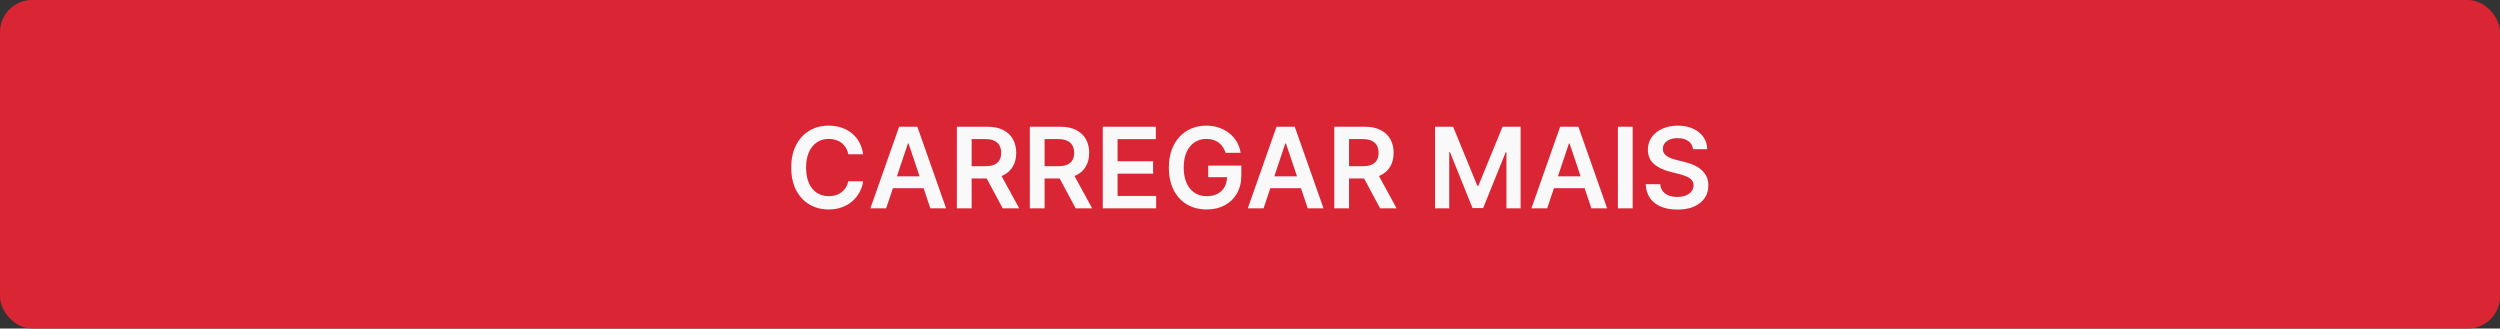 <svg width="312" height="41" viewBox="0 0 312 41" fill="none" xmlns="http://www.w3.org/2000/svg">
<rect x="0" y="0" width="312" height="41" fill="#333333" stroke="none"/>
<rect width="312" height="41" rx="4" fill="#DA2535"/>
<path d="M107.719 19.254H105.86C105.807 18.949 105.709 18.678 105.567 18.443C105.424 18.204 105.247 18.002 105.035 17.837C104.823 17.671 104.581 17.547 104.309 17.464C104.04 17.378 103.75 17.334 103.439 17.334C102.885 17.334 102.395 17.474 101.967 17.752C101.54 18.027 101.205 18.432 100.963 18.965C100.721 19.495 100.6 20.143 100.6 20.909C100.6 21.688 100.721 22.344 100.963 22.878C101.208 23.408 101.543 23.809 101.967 24.081C102.395 24.349 102.884 24.484 103.434 24.484C103.739 24.484 104.024 24.444 104.289 24.364C104.558 24.282 104.798 24.16 105.01 24.001C105.225 23.842 105.406 23.647 105.552 23.415C105.701 23.183 105.804 22.918 105.86 22.619L107.719 22.629C107.65 23.113 107.499 23.567 107.267 23.991C107.038 24.416 106.738 24.79 106.367 25.115C105.996 25.437 105.562 25.688 105.065 25.871C104.567 26.05 104.016 26.139 103.409 26.139C102.514 26.139 101.715 25.932 101.013 25.518C100.31 25.104 99.757 24.505 99.352 23.723C98.948 22.941 98.746 22.003 98.746 20.909C98.746 19.812 98.95 18.874 99.357 18.095C99.765 17.313 100.32 16.715 101.023 16.3C101.725 15.886 102.521 15.679 103.409 15.679C103.976 15.679 104.503 15.758 104.99 15.918C105.477 16.077 105.911 16.31 106.293 16.619C106.674 16.924 106.987 17.298 107.232 17.742C107.481 18.183 107.643 18.687 107.719 19.254ZM110.593 26H108.624L112.209 15.818H114.486L118.075 26H116.107L113.387 17.906H113.308L110.593 26ZM110.658 22.008H116.027V23.489H110.658V22.008ZM119.416 26V15.818H123.235C124.017 15.818 124.673 15.954 125.203 16.226C125.737 16.498 126.14 16.879 126.411 17.369C126.686 17.857 126.824 18.425 126.824 19.075C126.824 19.727 126.685 20.294 126.406 20.775C126.131 21.252 125.725 21.622 125.188 21.884C124.651 22.142 123.992 22.271 123.21 22.271H120.49V20.74H122.961C123.419 20.74 123.793 20.677 124.085 20.551C124.376 20.422 124.592 20.235 124.731 19.989C124.874 19.741 124.945 19.436 124.945 19.075C124.945 18.713 124.874 18.405 124.731 18.15C124.588 17.891 124.371 17.696 124.08 17.563C123.788 17.427 123.412 17.359 122.951 17.359H121.261V26H119.416ZM124.676 21.386L127.197 26H125.139L122.663 21.386H124.676ZM128.522 26V15.818H132.34C133.122 15.818 133.778 15.954 134.309 16.226C134.842 16.498 135.245 16.879 135.517 17.369C135.792 17.857 135.93 18.425 135.93 19.075C135.93 19.727 135.79 20.294 135.512 20.775C135.237 21.252 134.831 21.622 134.294 21.884C133.757 22.142 133.097 22.271 132.315 22.271H129.596V20.74H132.067C132.524 20.74 132.898 20.677 133.19 20.551C133.482 20.422 133.697 20.235 133.836 19.989C133.979 19.741 134.05 19.436 134.05 19.075C134.05 18.713 133.979 18.405 133.836 18.15C133.694 17.891 133.477 17.696 133.185 17.563C132.894 17.427 132.517 17.359 132.057 17.359H130.366V26H128.522ZM133.782 21.386L136.302 26H134.244L131.768 21.386H133.782ZM137.627 26V15.818H144.249V17.364H139.472V20.129H143.906V21.675H139.472V24.454H144.289V26H137.627ZM152.952 19.07C152.869 18.801 152.755 18.561 152.609 18.349C152.467 18.133 152.294 17.949 152.092 17.797C151.893 17.644 151.665 17.53 151.406 17.454C151.148 17.374 150.866 17.334 150.561 17.334C150.014 17.334 149.527 17.472 149.099 17.747C148.672 18.022 148.335 18.427 148.09 18.96C147.848 19.491 147.727 20.137 147.727 20.899C147.727 21.668 147.848 22.319 148.09 22.853C148.332 23.387 148.668 23.793 149.099 24.071C149.53 24.346 150.031 24.484 150.601 24.484C151.118 24.484 151.565 24.384 151.943 24.185C152.324 23.986 152.617 23.705 152.823 23.34C153.028 22.972 153.131 22.541 153.131 22.048L153.549 22.112H150.785V20.671H154.916V21.893C154.916 22.765 154.73 23.519 154.359 24.155C153.988 24.792 153.478 25.282 152.828 25.627C152.178 25.968 151.433 26.139 150.591 26.139C149.653 26.139 148.829 25.929 148.12 25.508C147.414 25.084 146.862 24.482 146.464 23.703C146.07 22.921 145.873 21.993 145.873 20.919C145.873 20.097 145.989 19.363 146.221 18.717C146.456 18.07 146.784 17.522 147.205 17.071C147.626 16.617 148.12 16.272 148.687 16.037C149.253 15.798 149.87 15.679 150.536 15.679C151.099 15.679 151.625 15.762 152.112 15.928C152.599 16.09 153.032 16.322 153.41 16.624C153.791 16.925 154.104 17.283 154.349 17.697C154.595 18.112 154.755 18.569 154.831 19.07H152.952ZM157.693 26H155.724L159.308 15.818H161.585L165.175 26H163.206L160.487 17.906H160.407L157.693 26ZM157.757 22.008H163.127V23.489H157.757V22.008ZM166.516 26V15.818H170.334C171.116 15.818 171.773 15.954 172.303 16.226C172.837 16.498 173.239 16.879 173.511 17.369C173.786 17.857 173.924 18.425 173.924 19.075C173.924 19.727 173.784 20.294 173.506 20.775C173.231 21.252 172.825 21.622 172.288 21.884C171.751 22.142 171.092 22.271 170.309 22.271H167.59V20.74H170.061C170.518 20.74 170.893 20.677 171.184 20.551C171.476 20.422 171.691 20.235 171.831 19.989C171.973 19.741 172.044 19.436 172.044 19.075C172.044 18.713 171.973 18.405 171.831 18.15C171.688 17.891 171.471 17.696 171.179 17.563C170.888 17.427 170.511 17.359 170.051 17.359H168.36V26H166.516ZM171.776 21.386L174.297 26H172.238L169.762 21.386H171.776ZM179.094 15.818H181.351L184.374 23.196H184.493L187.516 15.818H189.773V26H188.003V19.005H187.909L185.095 25.97H183.772L180.958 18.99H180.864V26H179.094V15.818ZM193.089 26H191.12L194.705 15.818H196.982L200.571 26H198.603L195.883 17.906H195.804L193.089 26ZM193.154 22.008H198.523V23.489H193.154V22.008ZM203.757 15.818V26H201.912V15.818H203.757ZM211.288 18.617C211.241 18.183 211.046 17.845 210.701 17.603C210.36 17.361 209.915 17.24 209.369 17.24C208.984 17.24 208.654 17.298 208.379 17.414C208.104 17.53 207.894 17.688 207.748 17.886C207.602 18.085 207.527 18.312 207.524 18.567C207.524 18.78 207.572 18.963 207.668 19.119C207.768 19.275 207.902 19.408 208.071 19.517C208.24 19.623 208.427 19.713 208.633 19.785C208.838 19.858 209.045 19.92 209.254 19.97L210.209 20.208C210.593 20.298 210.963 20.419 211.317 20.571C211.675 20.724 211.995 20.916 212.277 21.148C212.562 21.38 212.787 21.66 212.953 21.988C213.119 22.316 213.202 22.701 213.202 23.141C213.202 23.738 213.049 24.263 212.744 24.717C212.439 25.168 211.999 25.521 211.422 25.776C210.848 26.028 210.154 26.154 209.339 26.154C208.547 26.154 207.859 26.032 207.276 25.786C206.696 25.541 206.241 25.183 205.913 24.712C205.589 24.242 205.413 23.668 205.386 22.992H207.201C207.228 23.347 207.337 23.642 207.529 23.877C207.721 24.113 207.972 24.288 208.28 24.404C208.591 24.52 208.939 24.578 209.324 24.578C209.725 24.578 210.076 24.518 210.378 24.399C210.683 24.276 210.921 24.108 211.094 23.892C211.266 23.673 211.354 23.418 211.357 23.126C211.354 22.861 211.276 22.642 211.124 22.47C210.971 22.294 210.757 22.149 210.482 22.033C210.21 21.913 209.892 21.807 209.528 21.715L208.369 21.416C207.531 21.201 206.868 20.874 206.381 20.437C205.897 19.996 205.655 19.411 205.655 18.682C205.655 18.082 205.817 17.557 206.142 17.106C206.47 16.655 206.916 16.305 207.479 16.057C208.043 15.805 208.681 15.679 209.393 15.679C210.116 15.679 210.749 15.805 211.293 16.057C211.839 16.305 212.269 16.652 212.58 17.096C212.892 17.537 213.053 18.044 213.062 18.617H211.288Z" fill="#F9F9F9"/>
</svg>
